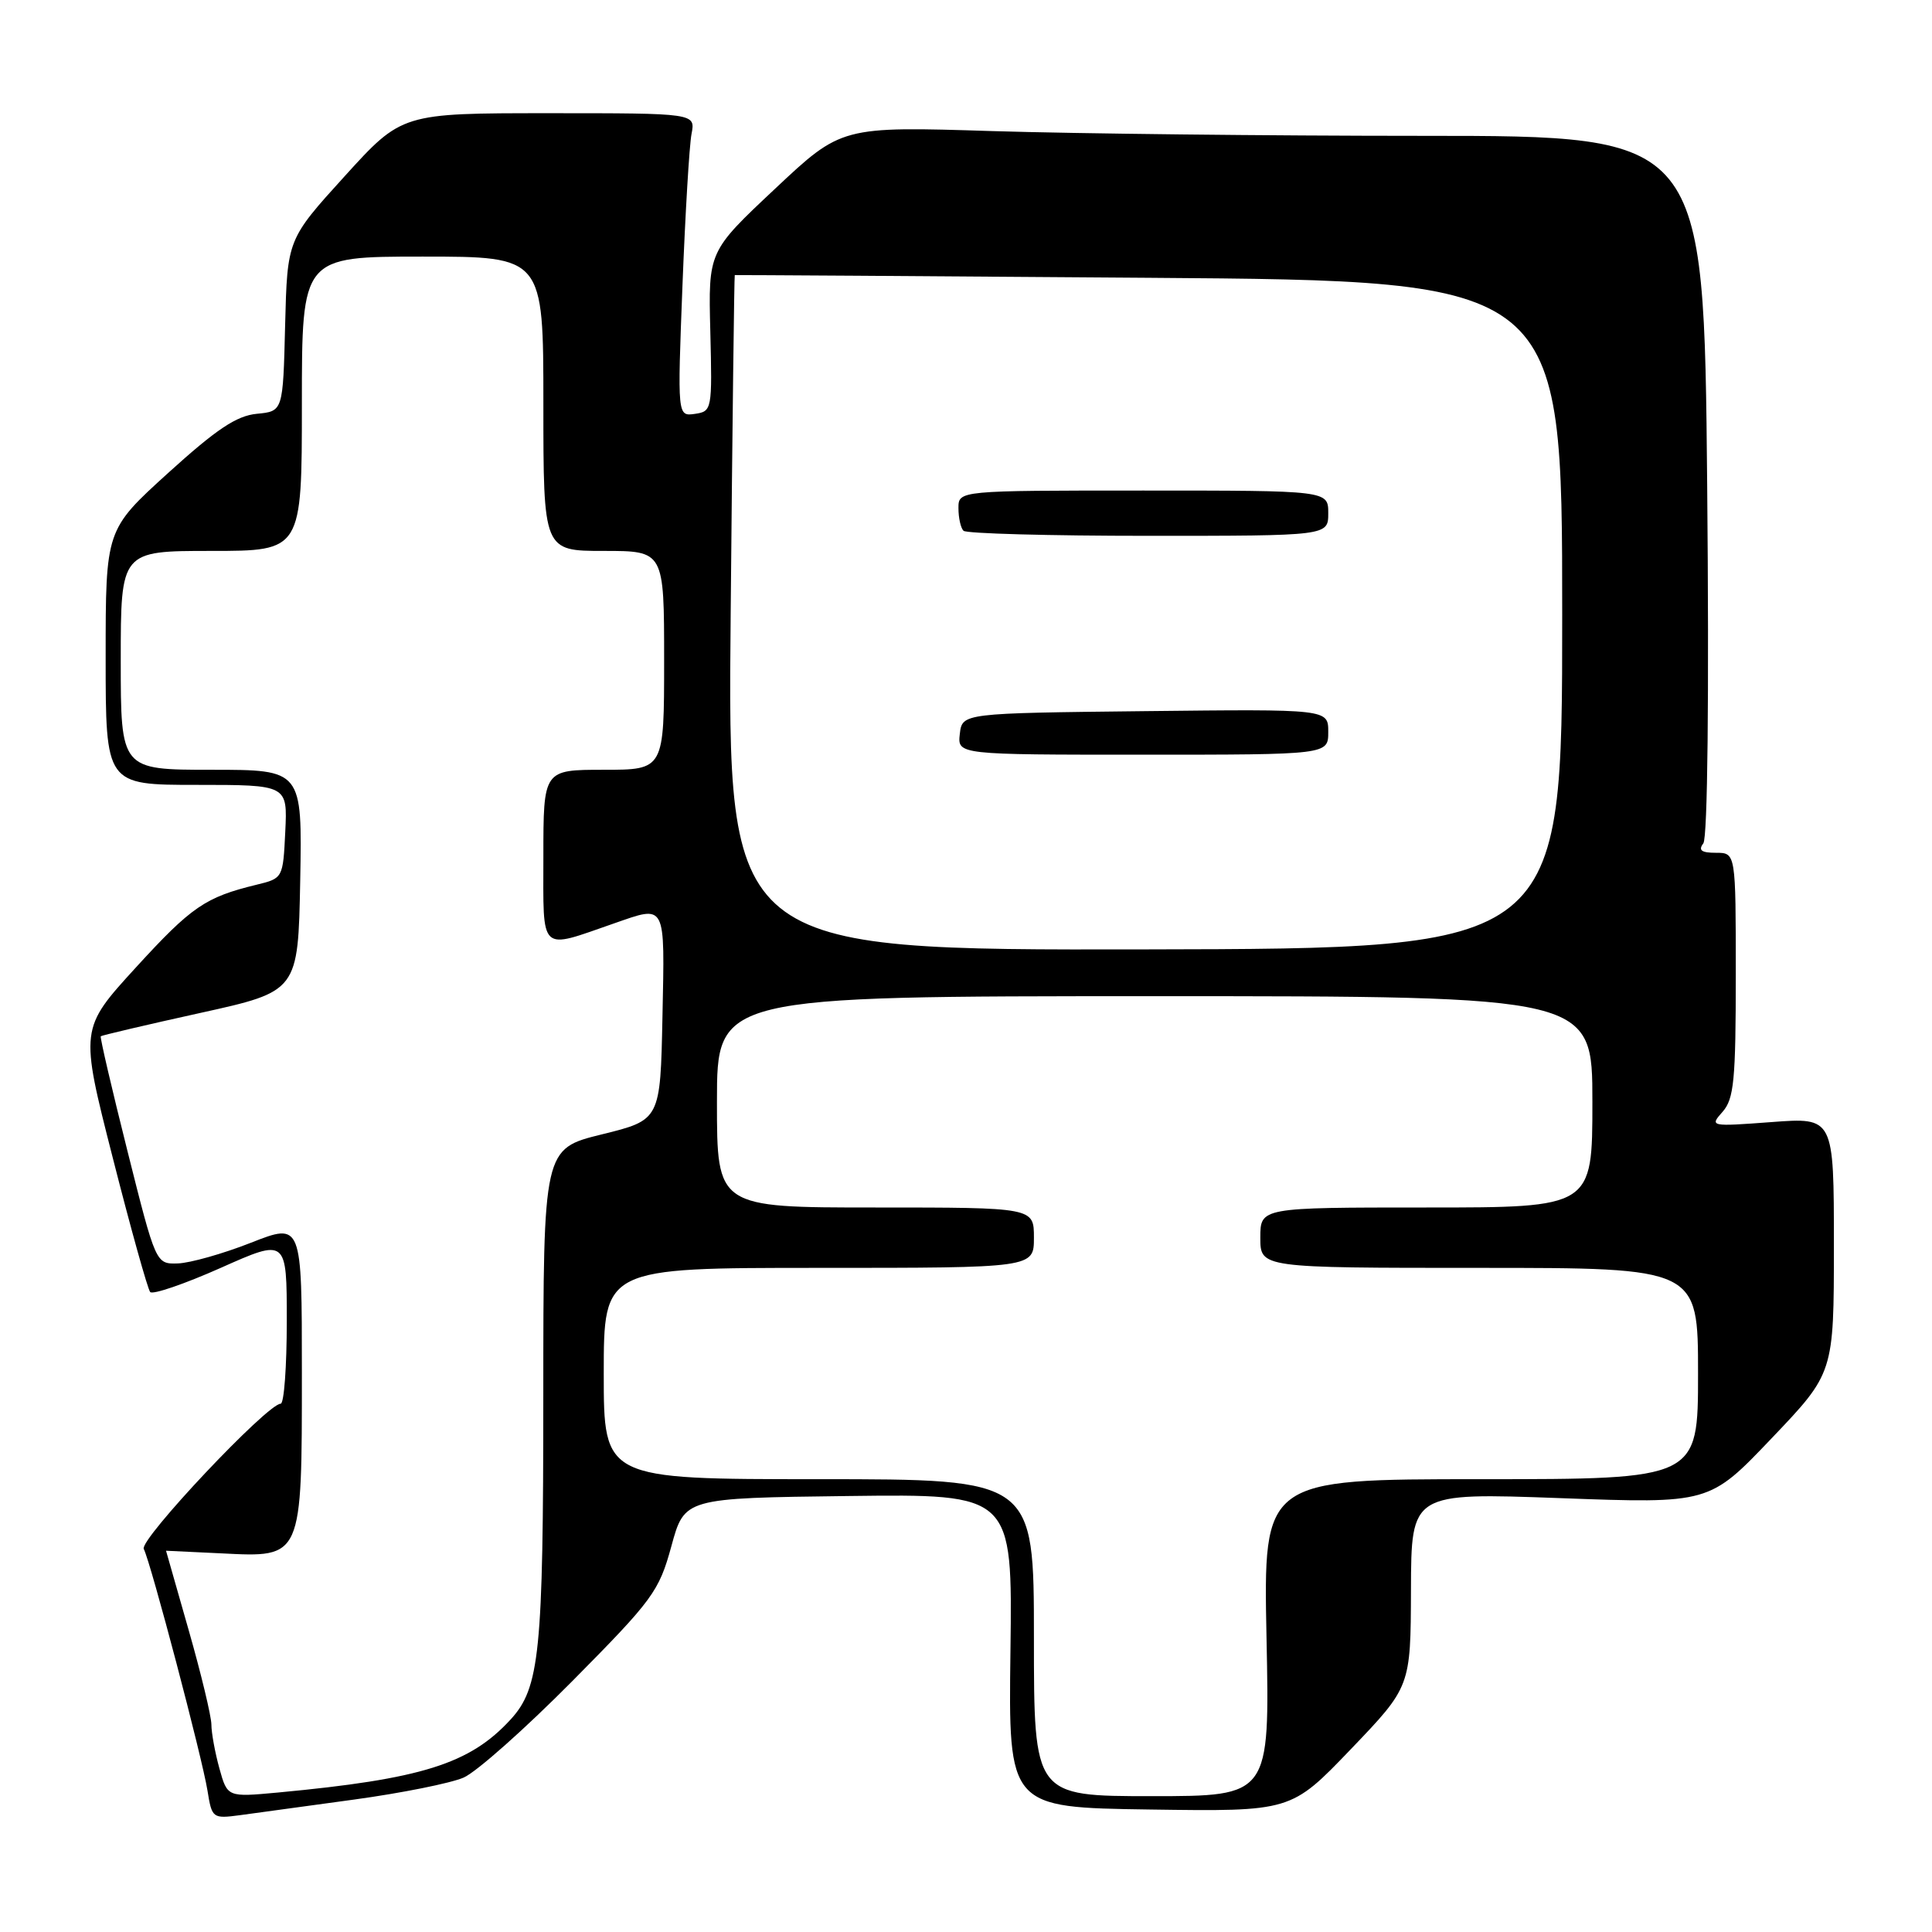 <?xml version="1.0" encoding="UTF-8" standalone="no"?>
<!DOCTYPE svg PUBLIC "-//W3C//DTD SVG 1.1//EN" "http://www.w3.org/Graphics/SVG/1.1/DTD/svg11.dtd" >
<svg xmlns="http://www.w3.org/2000/svg" xmlns:xlink="http://www.w3.org/1999/xlink" version="1.1" viewBox="0 0 256 256">
 <g >
 <path fill="currentColor"
d=" M 46.93 238.45 C 53.21 237.59 59.74 236.28 61.43 235.54 C 63.12 234.81 69.61 229.04 75.86 222.73 C 86.53 211.95 87.32 210.87 88.96 204.88 C 90.70 198.50 90.70 198.50 112.43 198.23 C 134.16 197.96 134.16 197.96 133.89 218.73 C 133.62 239.50 133.62 239.50 152.35 239.77 C 171.07 240.04 171.07 240.04 179.00 231.77 C 186.92 223.50 186.92 223.50 186.96 210.65 C 187.00 197.79 187.00 197.79 206.75 198.51 C 226.50 199.24 226.50 199.24 234.75 190.58 C 243.00 181.93 243.00 181.93 243.00 165.00 C 243.00 148.06 243.00 148.06 234.75 148.68 C 226.59 149.29 226.52 149.27 228.25 147.32 C 229.76 145.61 230.00 143.15 230.00 129.17 C 230.00 113.00 230.00 113.00 227.38 113.00 C 225.44 113.00 225.00 112.67 225.70 111.75 C 226.27 110.99 226.47 92.29 226.21 64.25 C 225.78 18.00 225.78 18.00 188.64 18.00 C 168.21 18.00 142.50 17.71 131.50 17.37 C 111.50 16.74 111.50 16.74 102.68 25.03 C 93.85 33.32 93.85 33.32 94.12 43.91 C 94.38 54.30 94.34 54.51 92.08 54.84 C 89.76 55.17 89.76 55.17 90.43 37.84 C 90.80 28.30 91.34 19.26 91.63 17.75 C 92.16 15.00 92.16 15.00 72.70 15.00 C 53.25 15.00 53.25 15.00 45.66 23.36 C 38.07 31.72 38.07 31.72 37.78 43.11 C 37.50 54.50 37.50 54.50 34.03 54.83 C 31.34 55.09 28.69 56.86 22.28 62.67 C 14.00 70.19 14.00 70.19 14.00 87.09 C 14.00 104.00 14.00 104.00 26.05 104.00 C 38.10 104.00 38.10 104.00 37.80 110.19 C 37.50 116.36 37.49 116.38 34.00 117.23 C 27.21 118.88 25.38 120.13 18.01 128.19 C 10.58 136.32 10.58 136.32 14.94 153.41 C 17.33 162.81 19.57 170.81 19.90 171.20 C 20.23 171.58 24.44 170.14 29.25 168.00 C 38.00 164.10 38.00 164.10 38.00 175.05 C 38.00 181.07 37.64 186.00 37.19 186.00 C 35.42 186.00 18.43 204.02 19.05 205.24 C 19.99 207.08 26.78 232.85 27.49 237.25 C 28.08 240.93 28.17 241.00 31.80 240.52 C 33.83 240.25 40.64 239.32 46.93 238.45 Z  M 29.07 234.32 C 28.49 232.22 28.01 229.60 28.01 228.50 C 28.00 227.40 26.65 221.77 25.00 216.00 C 23.35 210.23 22.00 205.49 22.00 205.48 C 22.00 205.47 25.32 205.63 29.37 205.83 C 40.09 206.37 40.00 206.57 40.00 181.79 C 40.00 162.02 40.00 162.02 33.25 164.67 C 29.54 166.13 25.18 167.36 23.57 167.41 C 20.65 167.50 20.65 167.50 16.89 152.52 C 14.82 144.28 13.23 137.44 13.35 137.31 C 13.48 137.19 19.42 135.79 26.54 134.22 C 39.50 131.36 39.50 131.36 39.78 116.68 C 40.05 102.00 40.05 102.00 28.03 102.00 C 16.00 102.00 16.00 102.00 16.00 87.50 C 16.00 73.00 16.00 73.00 28.00 73.00 C 40.00 73.00 40.00 73.00 40.00 53.50 C 40.00 34.00 40.00 34.00 56.00 34.00 C 72.00 34.00 72.00 34.00 72.00 53.50 C 72.00 73.00 72.00 73.00 80.00 73.00 C 88.00 73.00 88.00 73.00 88.00 87.50 C 88.00 102.00 88.00 102.00 80.00 102.00 C 72.00 102.00 72.00 102.00 72.00 113.52 C 72.00 126.45 71.35 125.83 81.38 122.35 C 88.31 119.94 88.09 119.51 87.78 134.70 C 87.50 148.40 87.50 148.40 79.75 150.31 C 72.00 152.22 72.00 152.22 71.99 184.86 C 71.99 218.99 71.52 223.64 67.65 227.85 C 62.24 233.74 55.89 235.73 36.82 237.52 C 30.13 238.14 30.13 238.14 29.07 234.32 Z  M 137.00 217.00 C 137.00 196.00 137.00 196.00 108.50 196.00 C 80.00 196.00 80.00 196.00 80.00 182.00 C 80.00 168.00 80.00 168.00 108.50 168.00 C 137.00 168.00 137.00 168.00 137.00 164.00 C 137.00 160.00 137.00 160.00 116.00 160.00 C 95.00 160.00 95.00 160.00 95.00 146.00 C 95.00 132.00 95.00 132.00 153.00 132.00 C 211.00 132.00 211.00 132.00 211.00 146.00 C 211.00 160.00 211.00 160.00 189.00 160.00 C 167.00 160.00 167.00 160.00 167.00 164.00 C 167.00 168.00 167.00 168.00 196.00 168.00 C 225.00 168.00 225.00 168.00 225.00 182.00 C 225.00 196.00 225.00 196.00 196.20 196.00 C 167.40 196.00 167.40 196.00 167.82 217.00 C 168.25 238.00 168.25 238.00 152.62 238.00 C 137.00 238.00 137.00 238.00 137.00 217.00 Z  M 96.82 81.20 C 97.04 56.61 97.29 36.48 97.36 36.45 C 97.44 36.43 122.14 36.58 152.25 36.81 C 207.00 37.21 207.00 37.21 207.00 81.45 C 207.00 125.70 207.00 125.70 151.70 125.80 C 96.40 125.90 96.40 125.90 96.82 81.20 Z  M 176.00 96.98 C 176.00 93.96 176.00 93.96 151.75 94.23 C 127.50 94.50 127.50 94.50 127.18 97.25 C 126.87 100.00 126.87 100.00 151.43 100.00 C 176.00 100.00 176.00 100.00 176.00 96.98 Z  M 176.00 68.00 C 176.00 65.00 176.00 65.00 151.50 65.00 C 127.00 65.00 127.00 65.00 127.00 67.33 C 127.00 68.62 127.30 69.97 127.67 70.33 C 128.03 70.70 139.06 71.00 152.17 71.00 C 176.00 71.00 176.00 71.00 176.00 68.00 Z "/>
</g>
</svg>